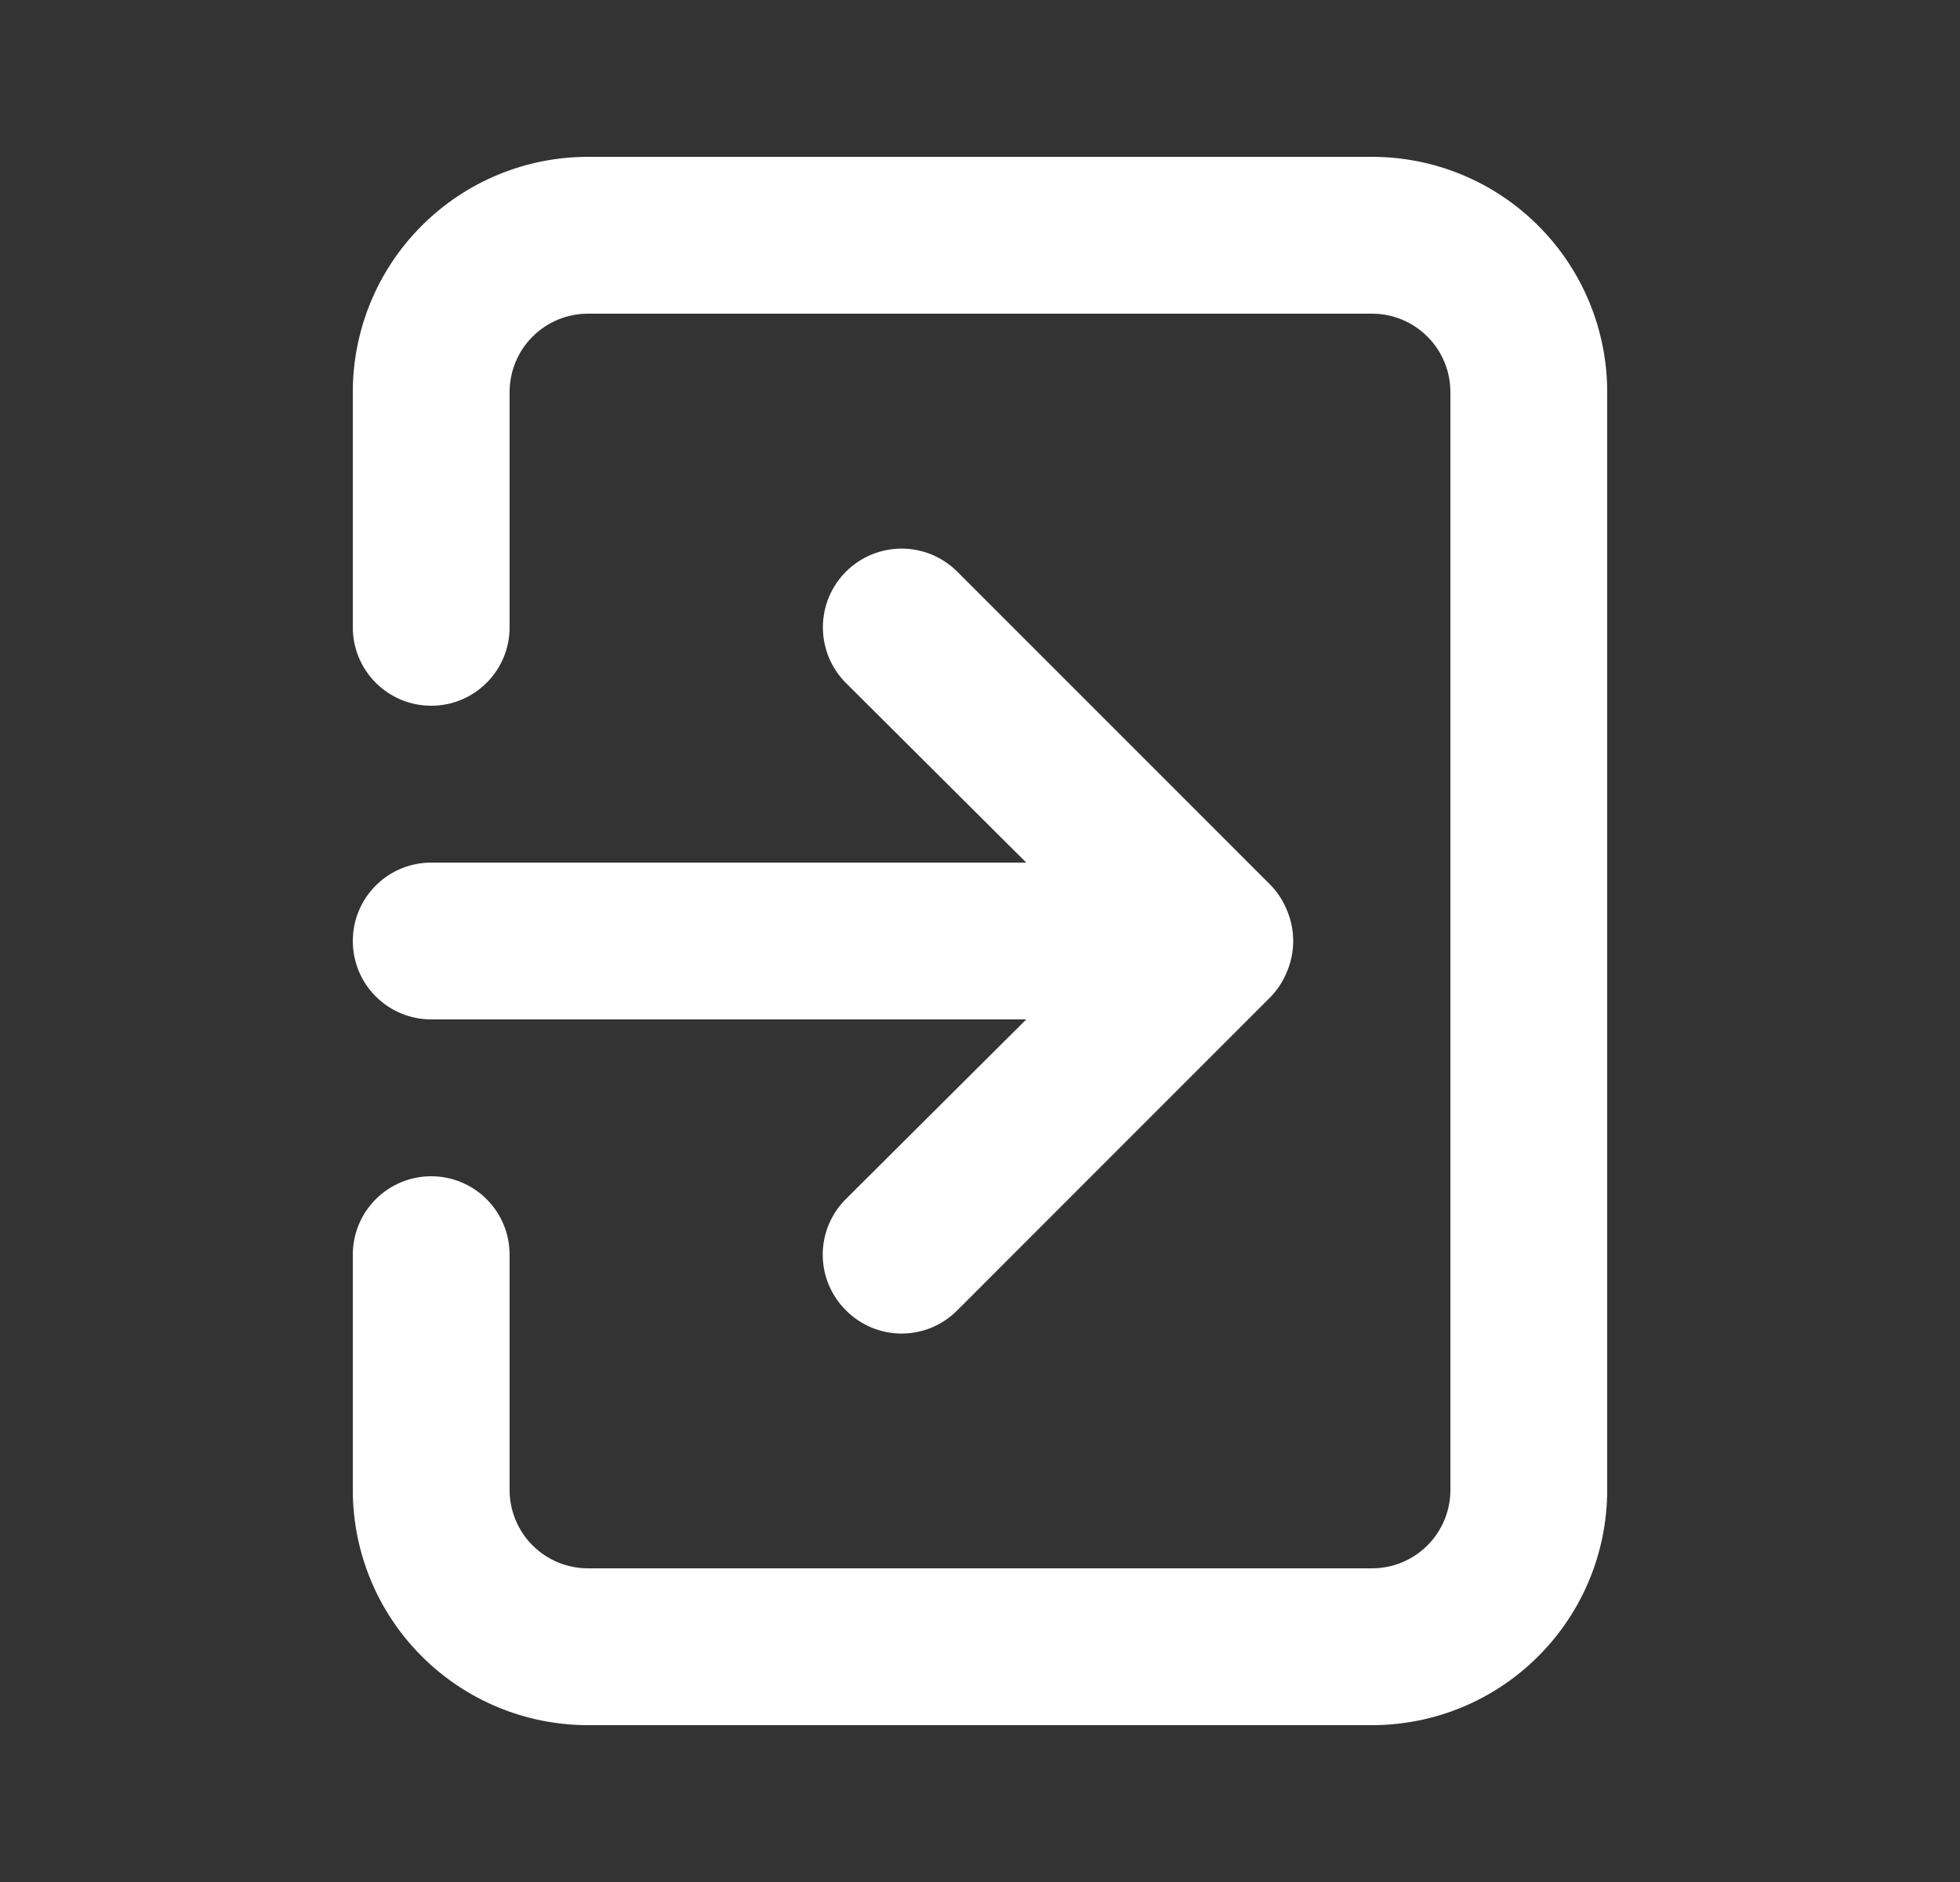<svg width="25" height="24" viewBox="0 0 25 24" fill="none" xmlns="http://www.w3.org/2000/svg">
<rect x="0" y="0" width="25" height="24" fill="#333333" stroke="none"/>
<path d="M4.5 12C4.5 12.265 4.605 12.52 4.793 12.707C4.98 12.895 5.235 13 5.5 13H13.09L10.79 15.29C10.696 15.383 10.622 15.494 10.571 15.615C10.52 15.737 10.494 15.868 10.494 16C10.494 16.132 10.52 16.263 10.571 16.385C10.622 16.506 10.696 16.617 10.79 16.71C10.883 16.804 10.994 16.878 11.115 16.929C11.237 16.98 11.368 17.006 11.5 17.006C11.632 17.006 11.763 16.98 11.885 16.929C12.006 16.878 12.117 16.804 12.21 16.71L16.21 12.71C16.301 12.615 16.372 12.503 16.42 12.38C16.52 12.136 16.52 11.864 16.42 11.62C16.372 11.497 16.301 11.385 16.21 11.29L12.21 7.29C12.117 7.197 12.006 7.123 11.884 7.072C11.762 7.022 11.632 6.996 11.5 6.996C11.368 6.996 11.238 7.022 11.116 7.072C10.994 7.123 10.883 7.197 10.79 7.29C10.697 7.383 10.623 7.494 10.572 7.616C10.522 7.738 10.496 7.868 10.496 8C10.496 8.132 10.522 8.262 10.572 8.384C10.623 8.506 10.697 8.617 10.79 8.71L13.09 11H5.5C5.235 11 4.98 11.105 4.793 11.293C4.605 11.48 4.5 11.735 4.5 12ZM17.5 2H7.5C6.704 2 5.941 2.316 5.379 2.879C4.816 3.441 4.5 4.204 4.5 5V8C4.5 8.265 4.605 8.52 4.793 8.707C4.98 8.895 5.235 9 5.5 9C5.765 9 6.02 8.895 6.207 8.707C6.395 8.52 6.5 8.265 6.5 8V5C6.5 4.735 6.605 4.48 6.793 4.293C6.98 4.105 7.235 4 7.5 4H17.5C17.765 4 18.02 4.105 18.207 4.293C18.395 4.48 18.5 4.735 18.5 5V19C18.5 19.265 18.395 19.52 18.207 19.707C18.02 19.895 17.765 20 17.5 20H7.5C7.235 20 6.98 19.895 6.793 19.707C6.605 19.52 6.5 19.265 6.5 19V16C6.5 15.735 6.395 15.48 6.207 15.293C6.02 15.105 5.765 15 5.5 15C5.235 15 4.98 15.105 4.793 15.293C4.605 15.48 4.5 15.735 4.5 16V19C4.5 19.796 4.816 20.559 5.379 21.121C5.941 21.684 6.704 22 7.5 22H17.5C18.296 22 19.059 21.684 19.621 21.121C20.184 20.559 20.5 19.796 20.5 19V5C20.5 4.204 20.184 3.441 19.621 2.879C19.059 2.316 18.296 2 17.5 2Z" fill="white"/>
</svg>
